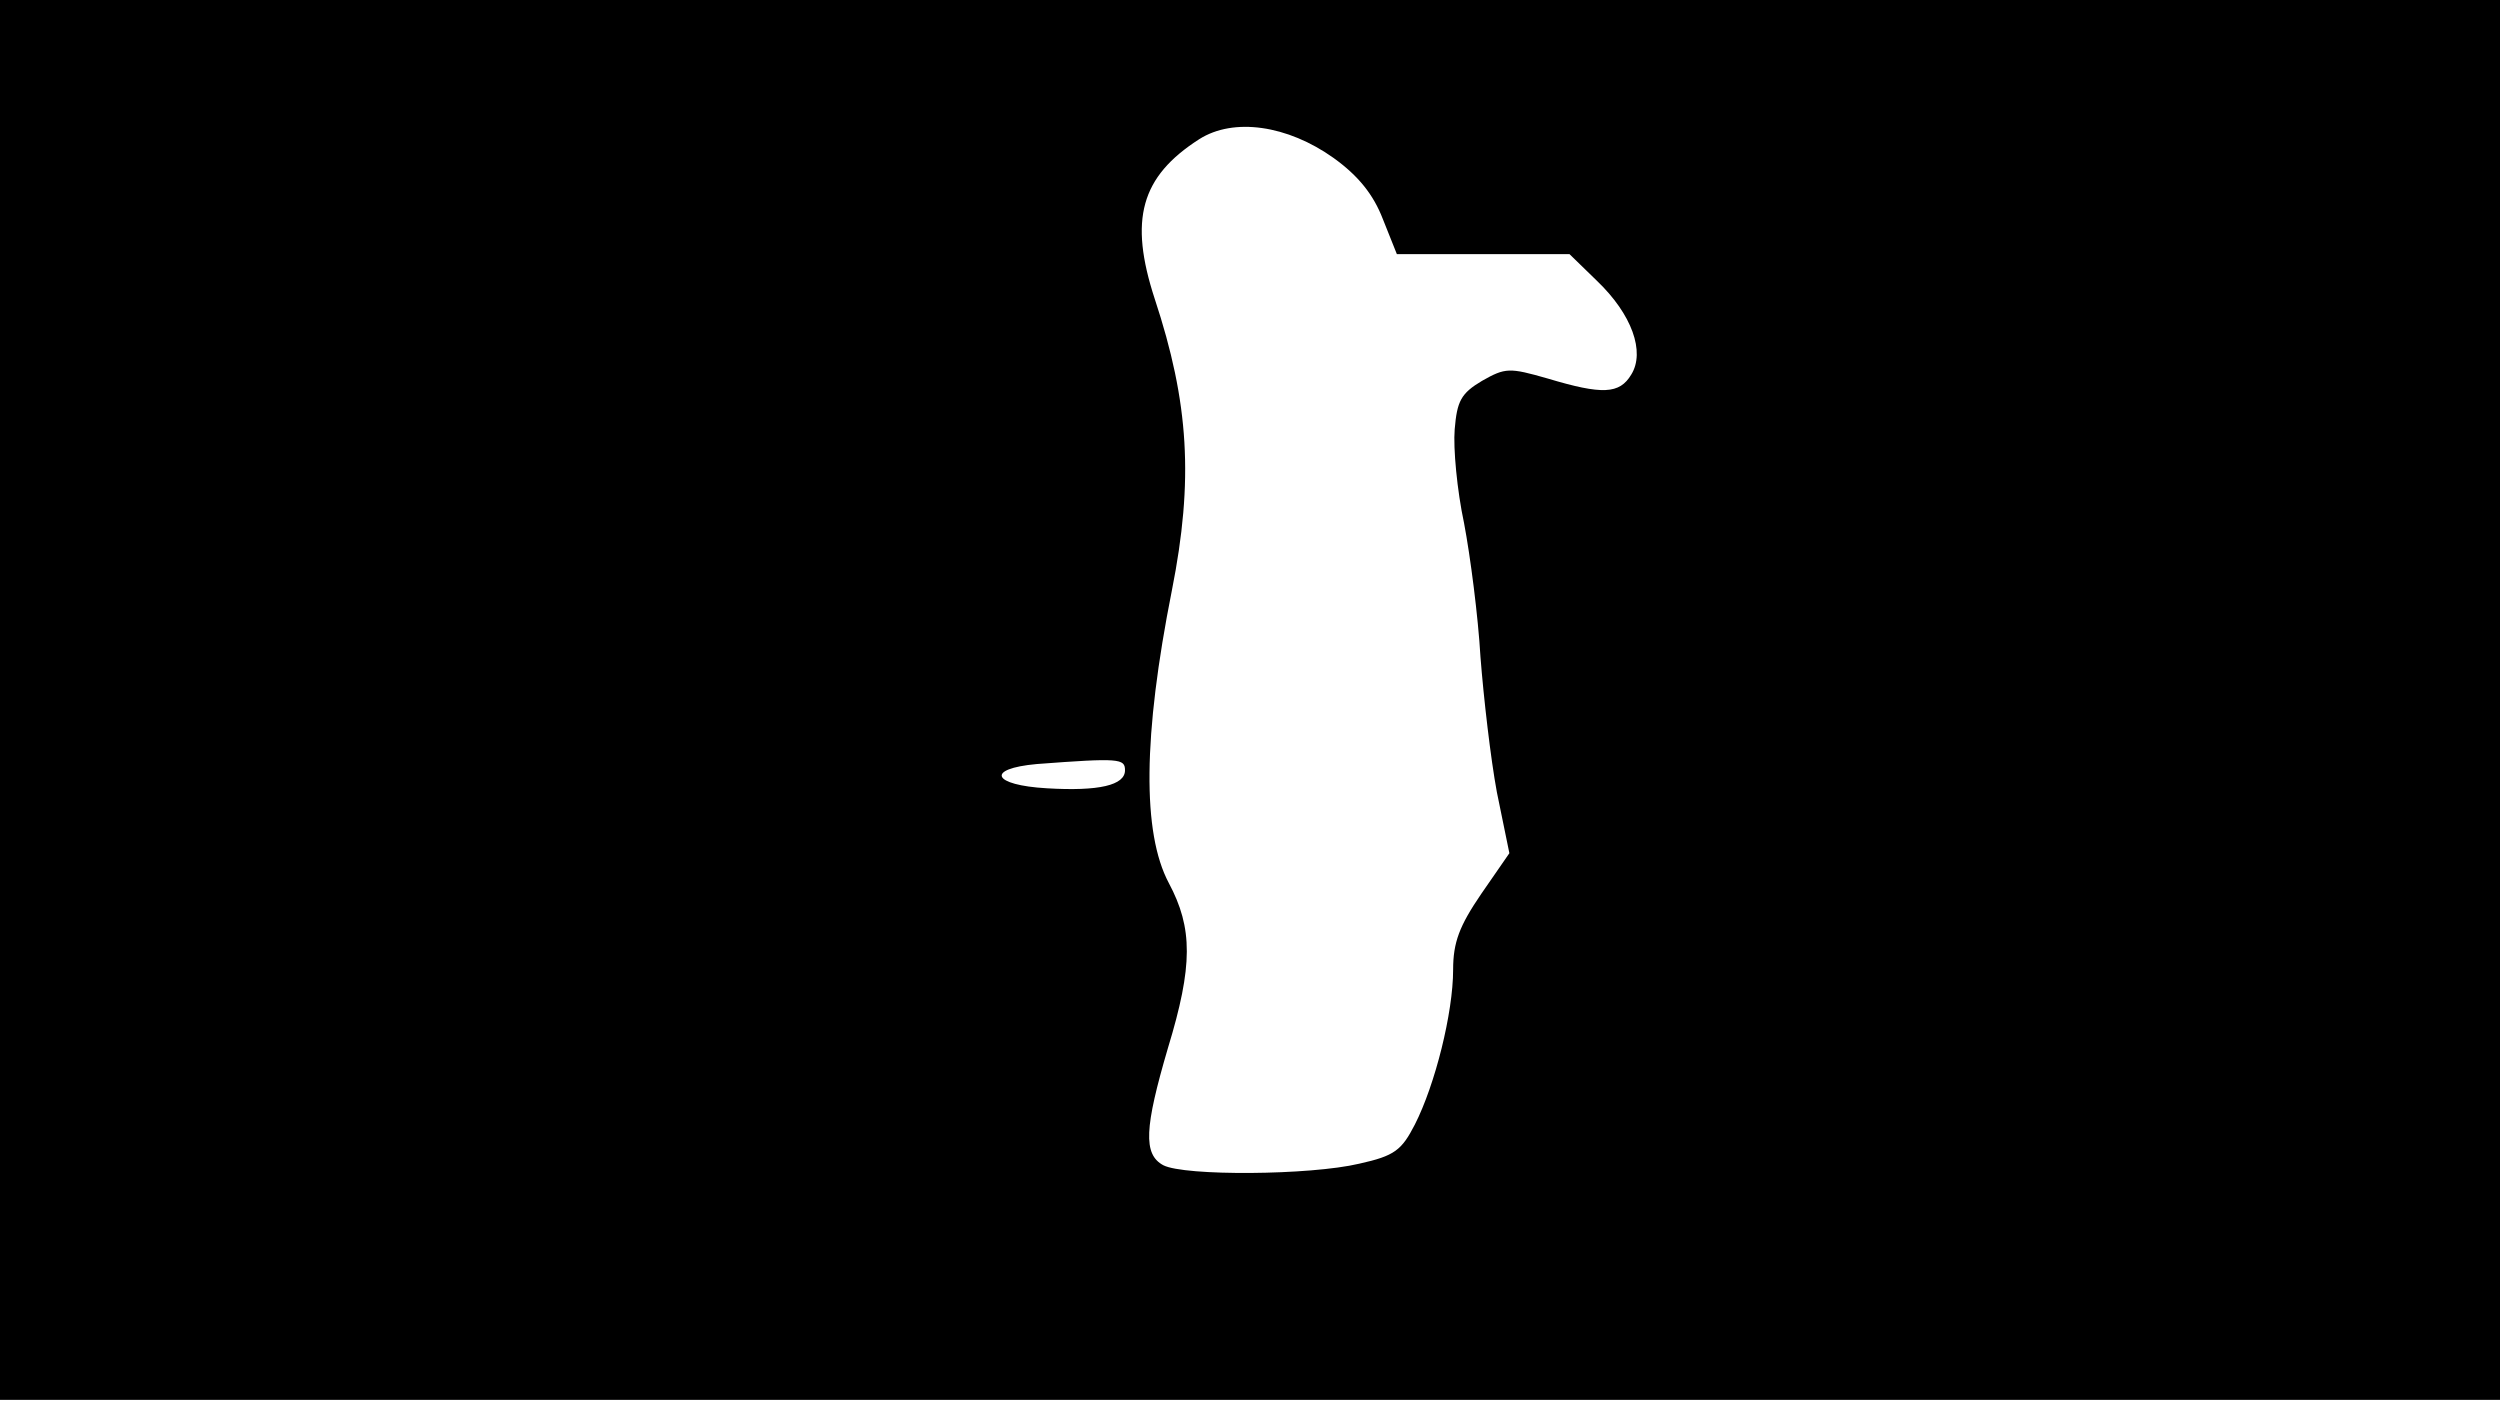 <svg version="1.0" xmlns="http://www.w3.org/2000/svg"
 width="668px" style="transform:scale(1,1.001);" height="375.75px" viewBox="0 0 320 180"
 preserveAspectRatio="xMidYMid meet">
<g transform="translate(0,180) scale(0.1,-0.1)"
fill="#000000" stroke="none">
<path d="M0 905 l0 -895 1600 0 1600 0 0 895 0 895 -1600 0 -1600 0 0 -895z m1707 693
c32 -23 51 -47 63 -78 l18 -45 110 0 111 0 35 -34 c45 -43 62 -91 44 -120 -15
-25 -37 -26 -107 -5 -49 14 -54 14 -84 -3 -27 -16 -32 -26 -35 -62 -2 -24 3
-78 12 -120 8 -42 18 -119 21 -171 4 -52 13 -130 21 -173 l16 -78 -36 -52
c-28 -41 -36 -62 -36 -97 0 -55 -23 -147 -49 -198 -17 -33 -26 -40 -71 -50
-63 -15 -224 -16 -251 -2 -26 14 -24 48 6 150 32 105 32 153 1 211 -34 64 -33
188 4 374 28 141 22 240 -22 373 -33 101 -18 156 57 204 44 28 113 18 172 -24z
m-267 -783 c0 -19 -33 -27 -100 -23 -70 4 -79 25 -13 31 106 8 113 7 113 -8z"/>
</g>
</svg>
